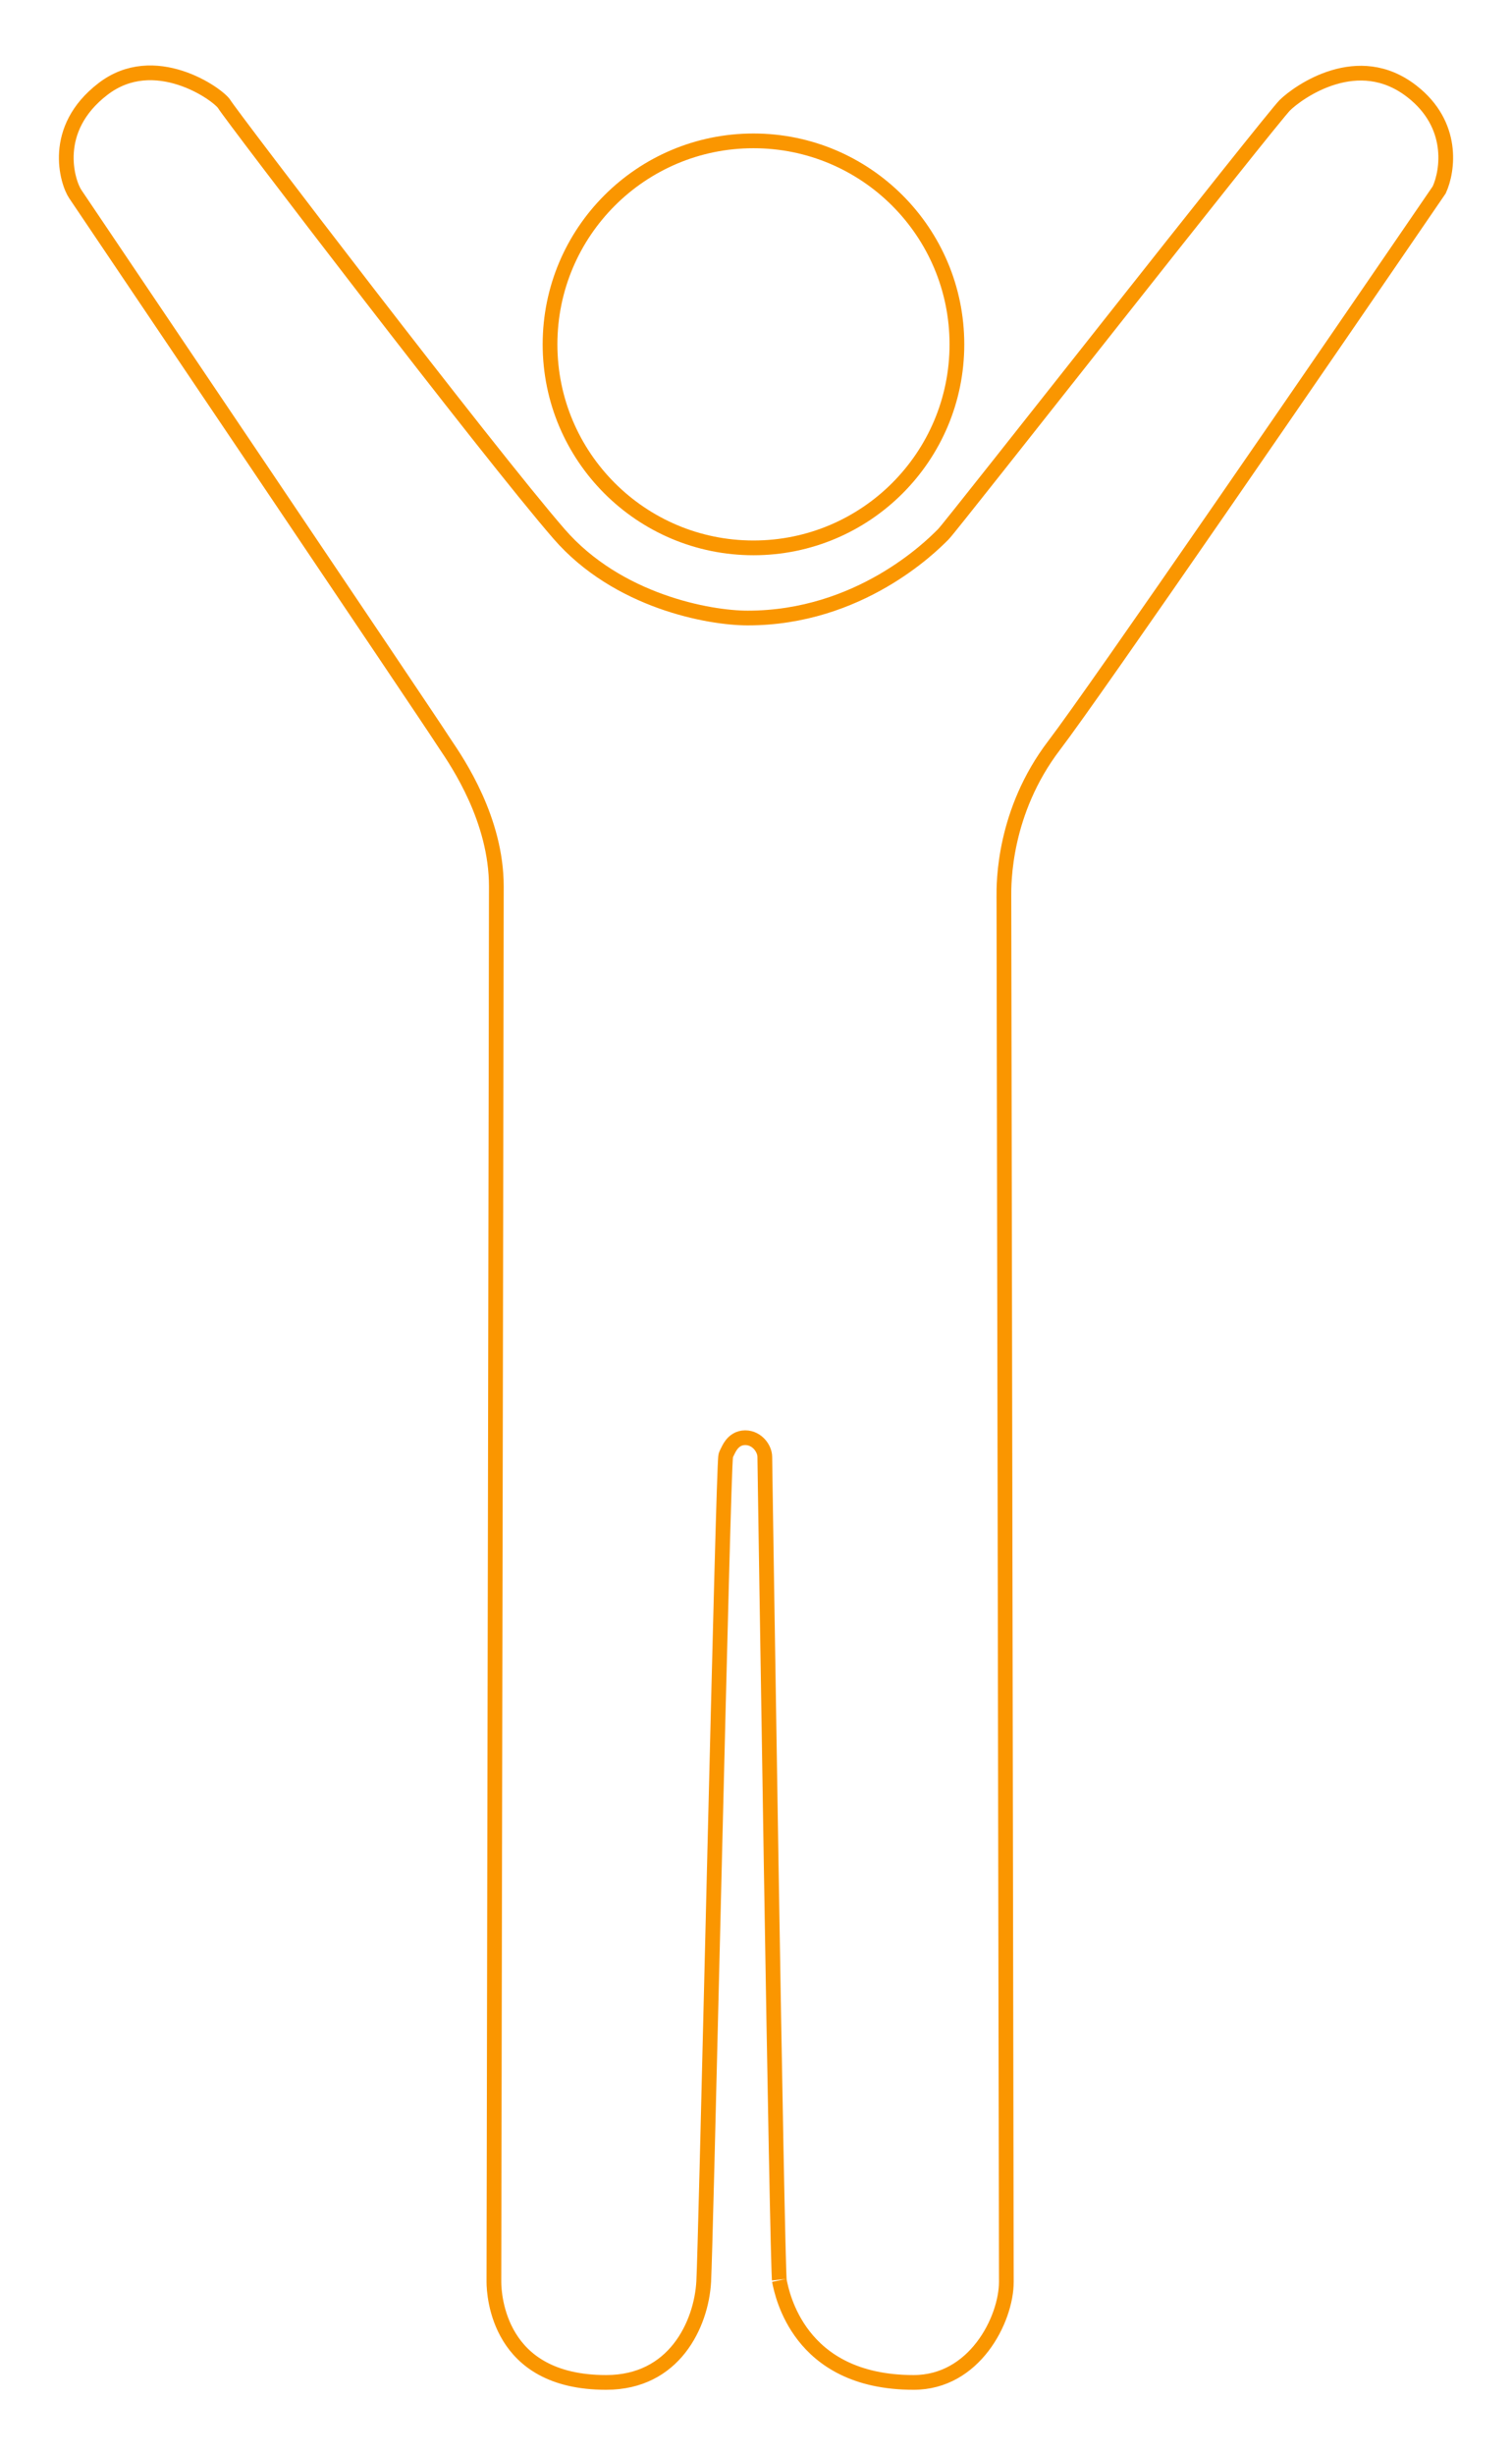 <svg width="308" height="500" viewBox="0 0 308 500" fill="none" xmlns="http://www.w3.org/2000/svg">
<circle cx="153.485" cy="70.128" r="41.442" stroke="#FA9600" stroke-width="3"/>
<path d="M113.886 108.738C125.813 122.472 144.446 125.856 152.305 125.856C175.084 125.856 189.687 111.268 191.951 109.006C192.026 108.932 192.087 108.871 192.134 108.824C192.305 108.656 192.721 108.15 193.242 107.509C193.806 106.815 194.586 105.843 195.552 104.634C197.483 102.216 200.163 98.84 203.344 94.822C207.524 89.543 212.574 83.154 217.934 76.372C220.731 72.832 223.614 69.184 226.501 65.532C234.922 54.881 243.387 44.186 249.934 35.972C253.207 31.864 255.999 28.38 258.064 25.831C260.172 23.23 261.442 21.709 261.736 21.42C263.092 20.088 266.865 17.186 271.68 15.745C276.431 14.322 282.112 14.333 287.605 18.605C296.327 25.386 294.966 34.74 293.183 38.65C270.433 71.921 223.061 140.881 214.749 151.766C204.367 165.362 204.475 179.888 204.496 182.689C204.497 182.792 204.498 182.88 204.498 182.951C204.498 183.589 204.551 212.939 204.622 252.478C204.66 273.512 204.703 297.431 204.746 321.444C204.871 390.6 204.995 460.545 204.995 464.693C204.995 468.49 203.379 473.667 200.147 477.88C196.943 482.056 192.253 485.166 186.111 485.166C174.144 485.166 167.497 480.496 163.742 475.674C160.062 470.947 159.057 465.941 158.774 464.529C158.764 464.481 158.755 464.438 158.747 464.398C158.759 464.453 158.744 464.357 158.722 463.924C158.704 463.553 158.683 463.031 158.66 462.365C158.615 461.032 158.563 459.145 158.505 456.778C158.39 452.047 158.252 445.419 158.1 437.526C157.797 421.743 157.44 400.916 157.098 380.134C156.757 359.352 156.43 338.615 156.19 323.013C156.069 315.212 155.97 308.695 155.901 304.097L155.884 302.976C155.858 301.201 155.837 299.768 155.821 298.721C155.812 298.091 155.805 297.602 155.801 297.262L155.795 296.867L155.794 296.758L155.794 296.722C155.794 295.79 155.354 294.838 154.73 294.137C154.079 293.407 153.075 292.781 151.808 292.781C150.46 292.781 149.563 293.487 149 294.225C148.61 294.735 148.298 295.391 148.104 295.797C148.057 295.895 148.017 295.978 147.985 296.041C147.9 296.208 147.865 296.357 147.857 296.392L147.856 296.395C147.843 296.453 147.834 296.504 147.829 296.537C147.818 296.605 147.81 296.673 147.804 296.73C147.792 296.848 147.781 296.997 147.77 297.167C147.748 297.51 147.723 297.993 147.697 298.602C147.643 299.822 147.58 301.577 147.508 303.791C147.364 308.219 147.186 314.5 146.984 322.035C146.58 337.105 146.082 357.203 145.585 377.558C145.448 383.183 145.311 388.826 145.175 394.387C144.33 429.106 143.563 460.64 143.35 464.613C143.114 469.004 141.579 474.184 138.388 478.23C135.236 482.226 130.439 485.166 123.47 485.166C112.279 485.166 106.685 480.652 103.803 475.99C100.848 471.21 100.609 466.046 100.609 464.693C100.609 463.79 100.657 437.729 100.722 401.706C100.763 379.417 100.81 353.315 100.858 326.999C100.982 258.151 101.106 187.835 101.106 180.509C101.106 166.953 93.304 155.414 90.656 151.498C90.339 151.03 90.096 150.67 89.949 150.43C88.433 147.948 17.306 42.429 15.337 39.528C14.542 38.357 13.253 35.033 13.541 30.954C13.823 26.967 15.614 22.242 20.976 18.122C26.176 14.124 31.952 14.305 36.752 15.857C39.153 16.634 41.268 17.744 42.864 18.801C43.661 19.329 44.314 19.834 44.8 20.265C45.313 20.719 45.56 21.02 45.628 21.132C45.862 21.516 46.905 22.933 48.471 25.025C50.072 27.164 52.292 30.103 54.958 33.61C60.289 40.625 67.407 49.921 74.929 59.659C89.958 79.117 106.642 100.397 113.886 108.738Z" stroke="#FA9600" stroke-width="3"/>
</svg>
